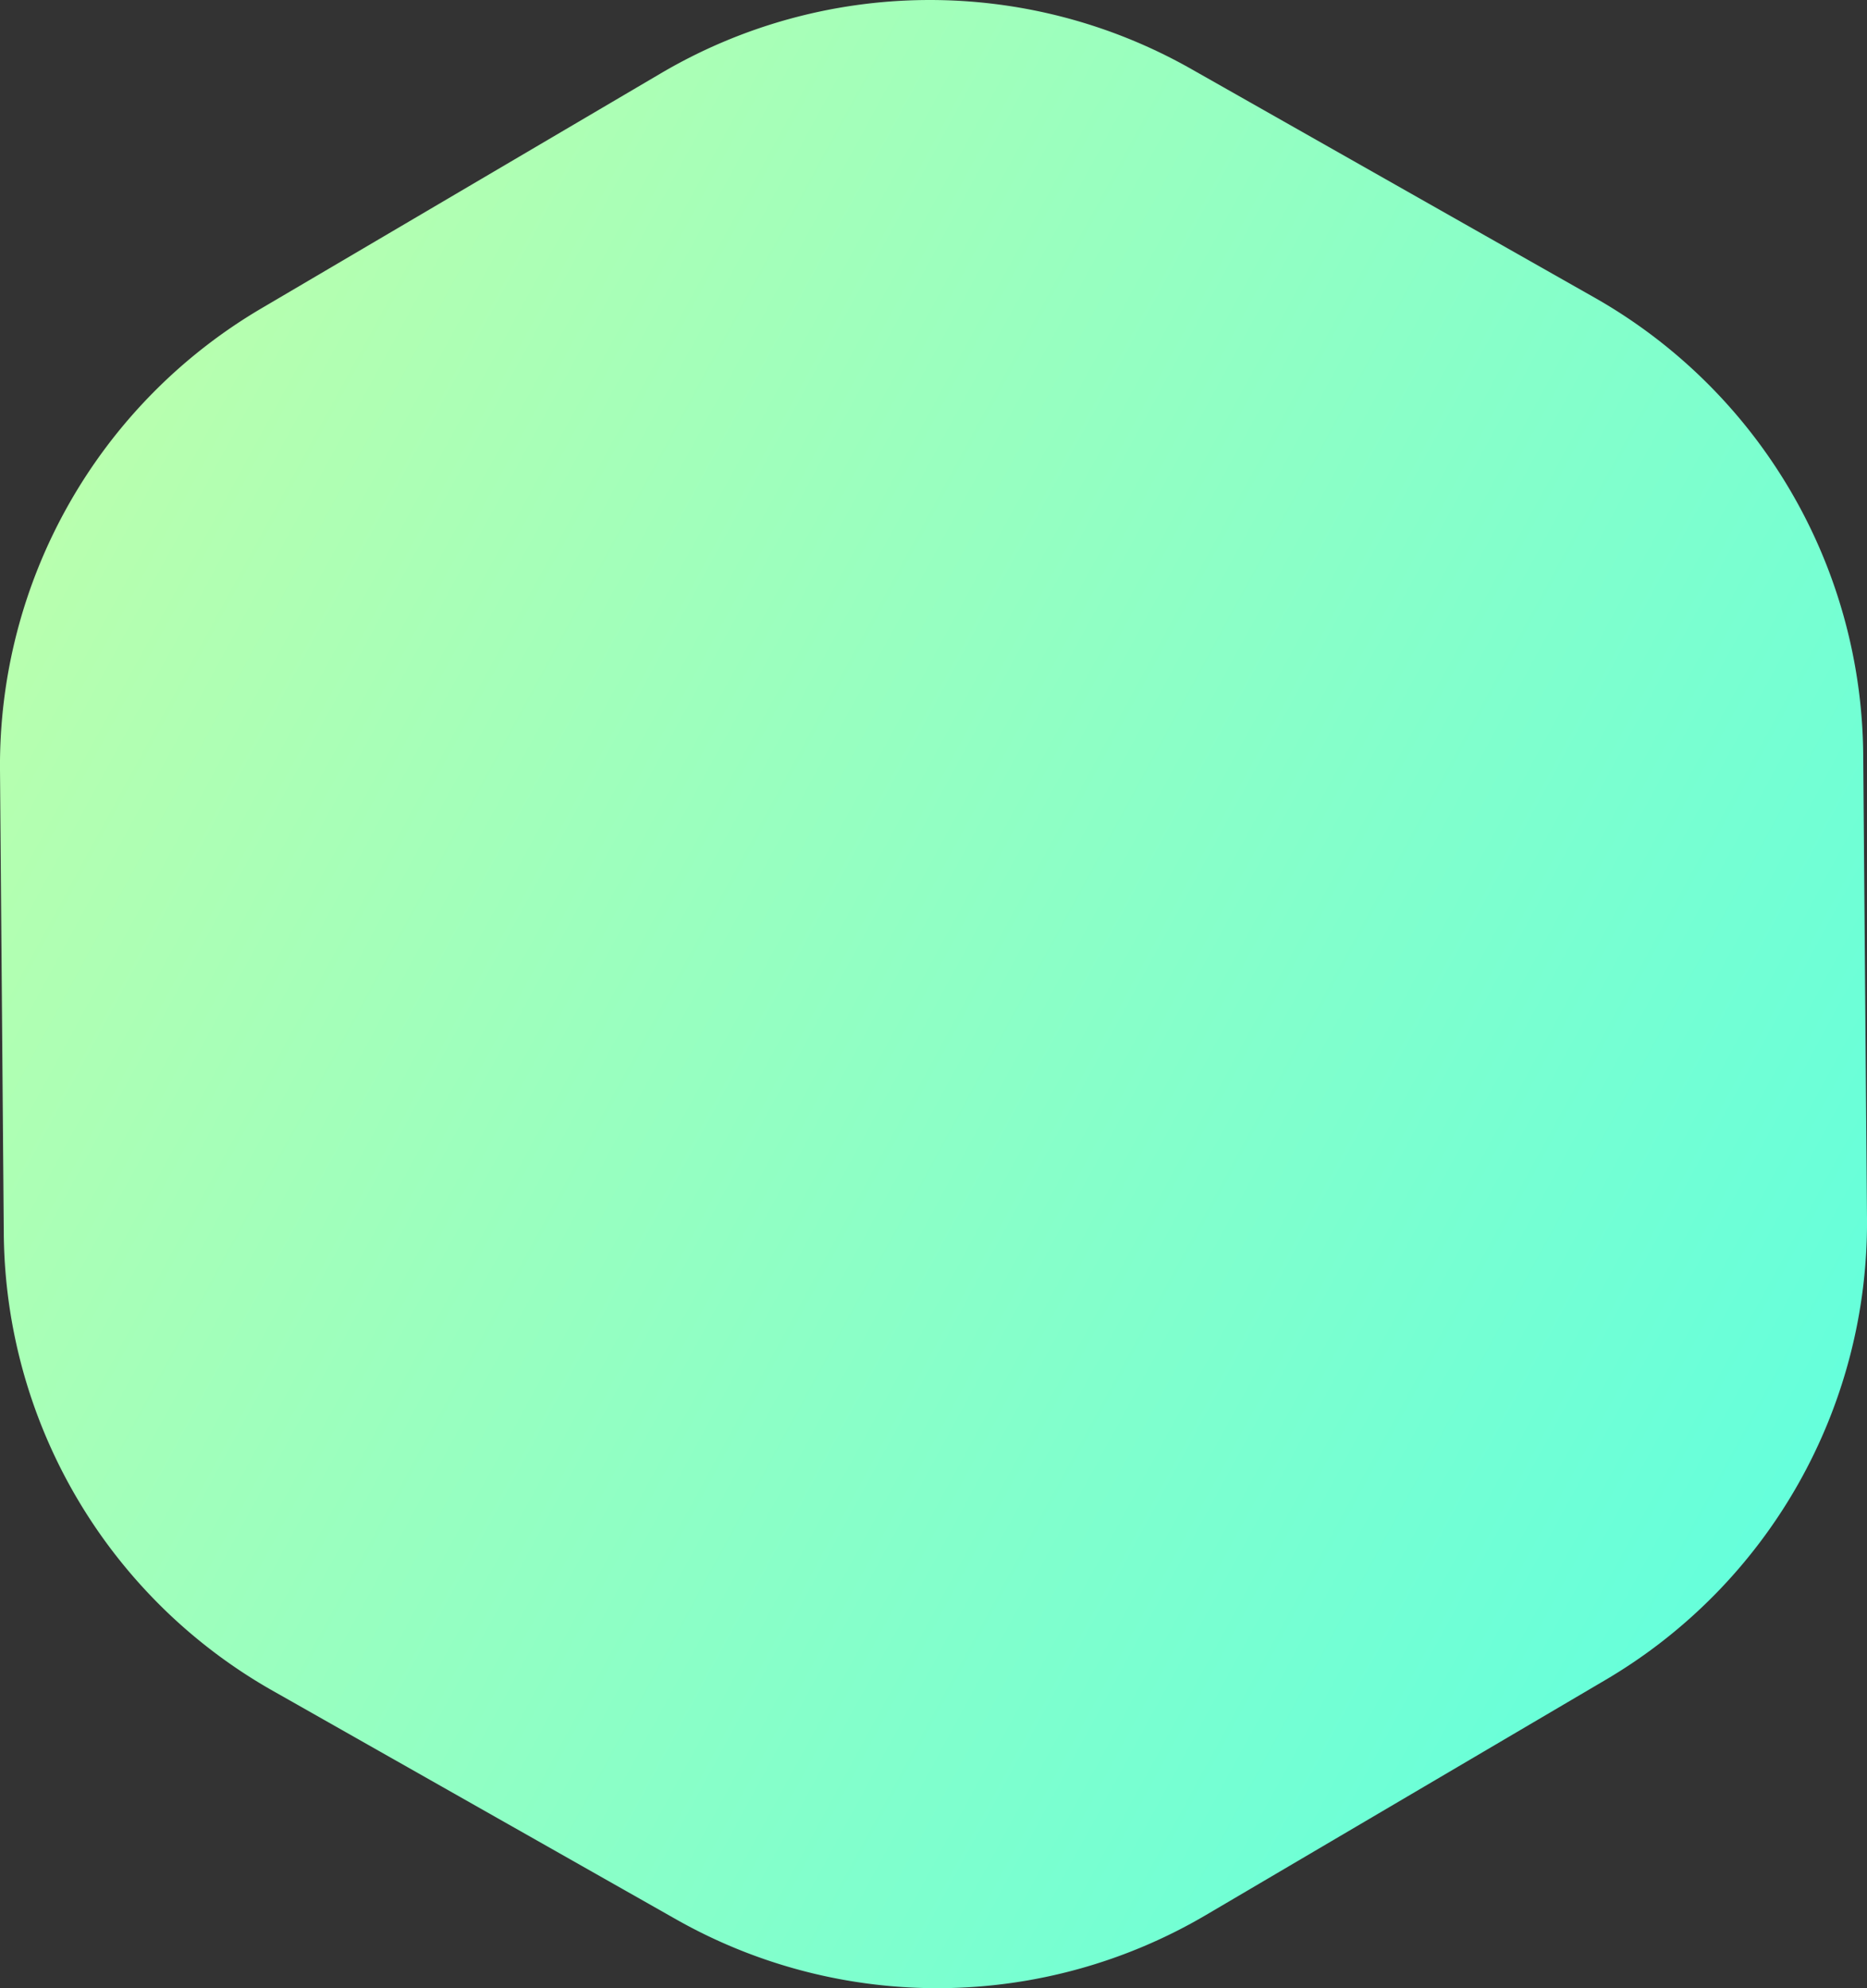<svg xmlns="http://www.w3.org/2000/svg" xmlns:xlink="http://www.w3.org/1999/xlink" viewBox="0 0 251.39 267.61"><rect x="0" y="0" width="251.39" height="267.61" fill="#333333" stroke="none"/><defs><style>.cls-1{fill:url(#Degradado_sin_nombre_28);}</style><linearGradient id="Degradado_sin_nombre_28" x1="-14.21" y1="57.71" x2="290.01" y2="223.17" gradientUnits="userSpaceOnUse"><stop offset="0" stop-color="#c0ffaa"/><stop offset="1" stop-color="#55ffe4"/></linearGradient></defs><title>hexagonoIzq</title><g id="Capa_2" data-name="Capa 2"><g id="Capa_1-2" data-name="Capa 1"><path class="cls-1" d="M216.2,226.1l-53.81,31.65a71.37,71.37,0,0,1-71.37.58L36.7,227.56A71.37,71.37,0,0,1,.51,166L0,103.61a71.37,71.37,0,0,1,35.19-62.1L89,9.86a71.37,71.37,0,0,1,71.37-.59l54.32,30.78a71.37,71.37,0,0,1,36.19,61.52l.51,62.43A71.39,71.39,0,0,1,216.2,226.1Z"/></g></g></svg>